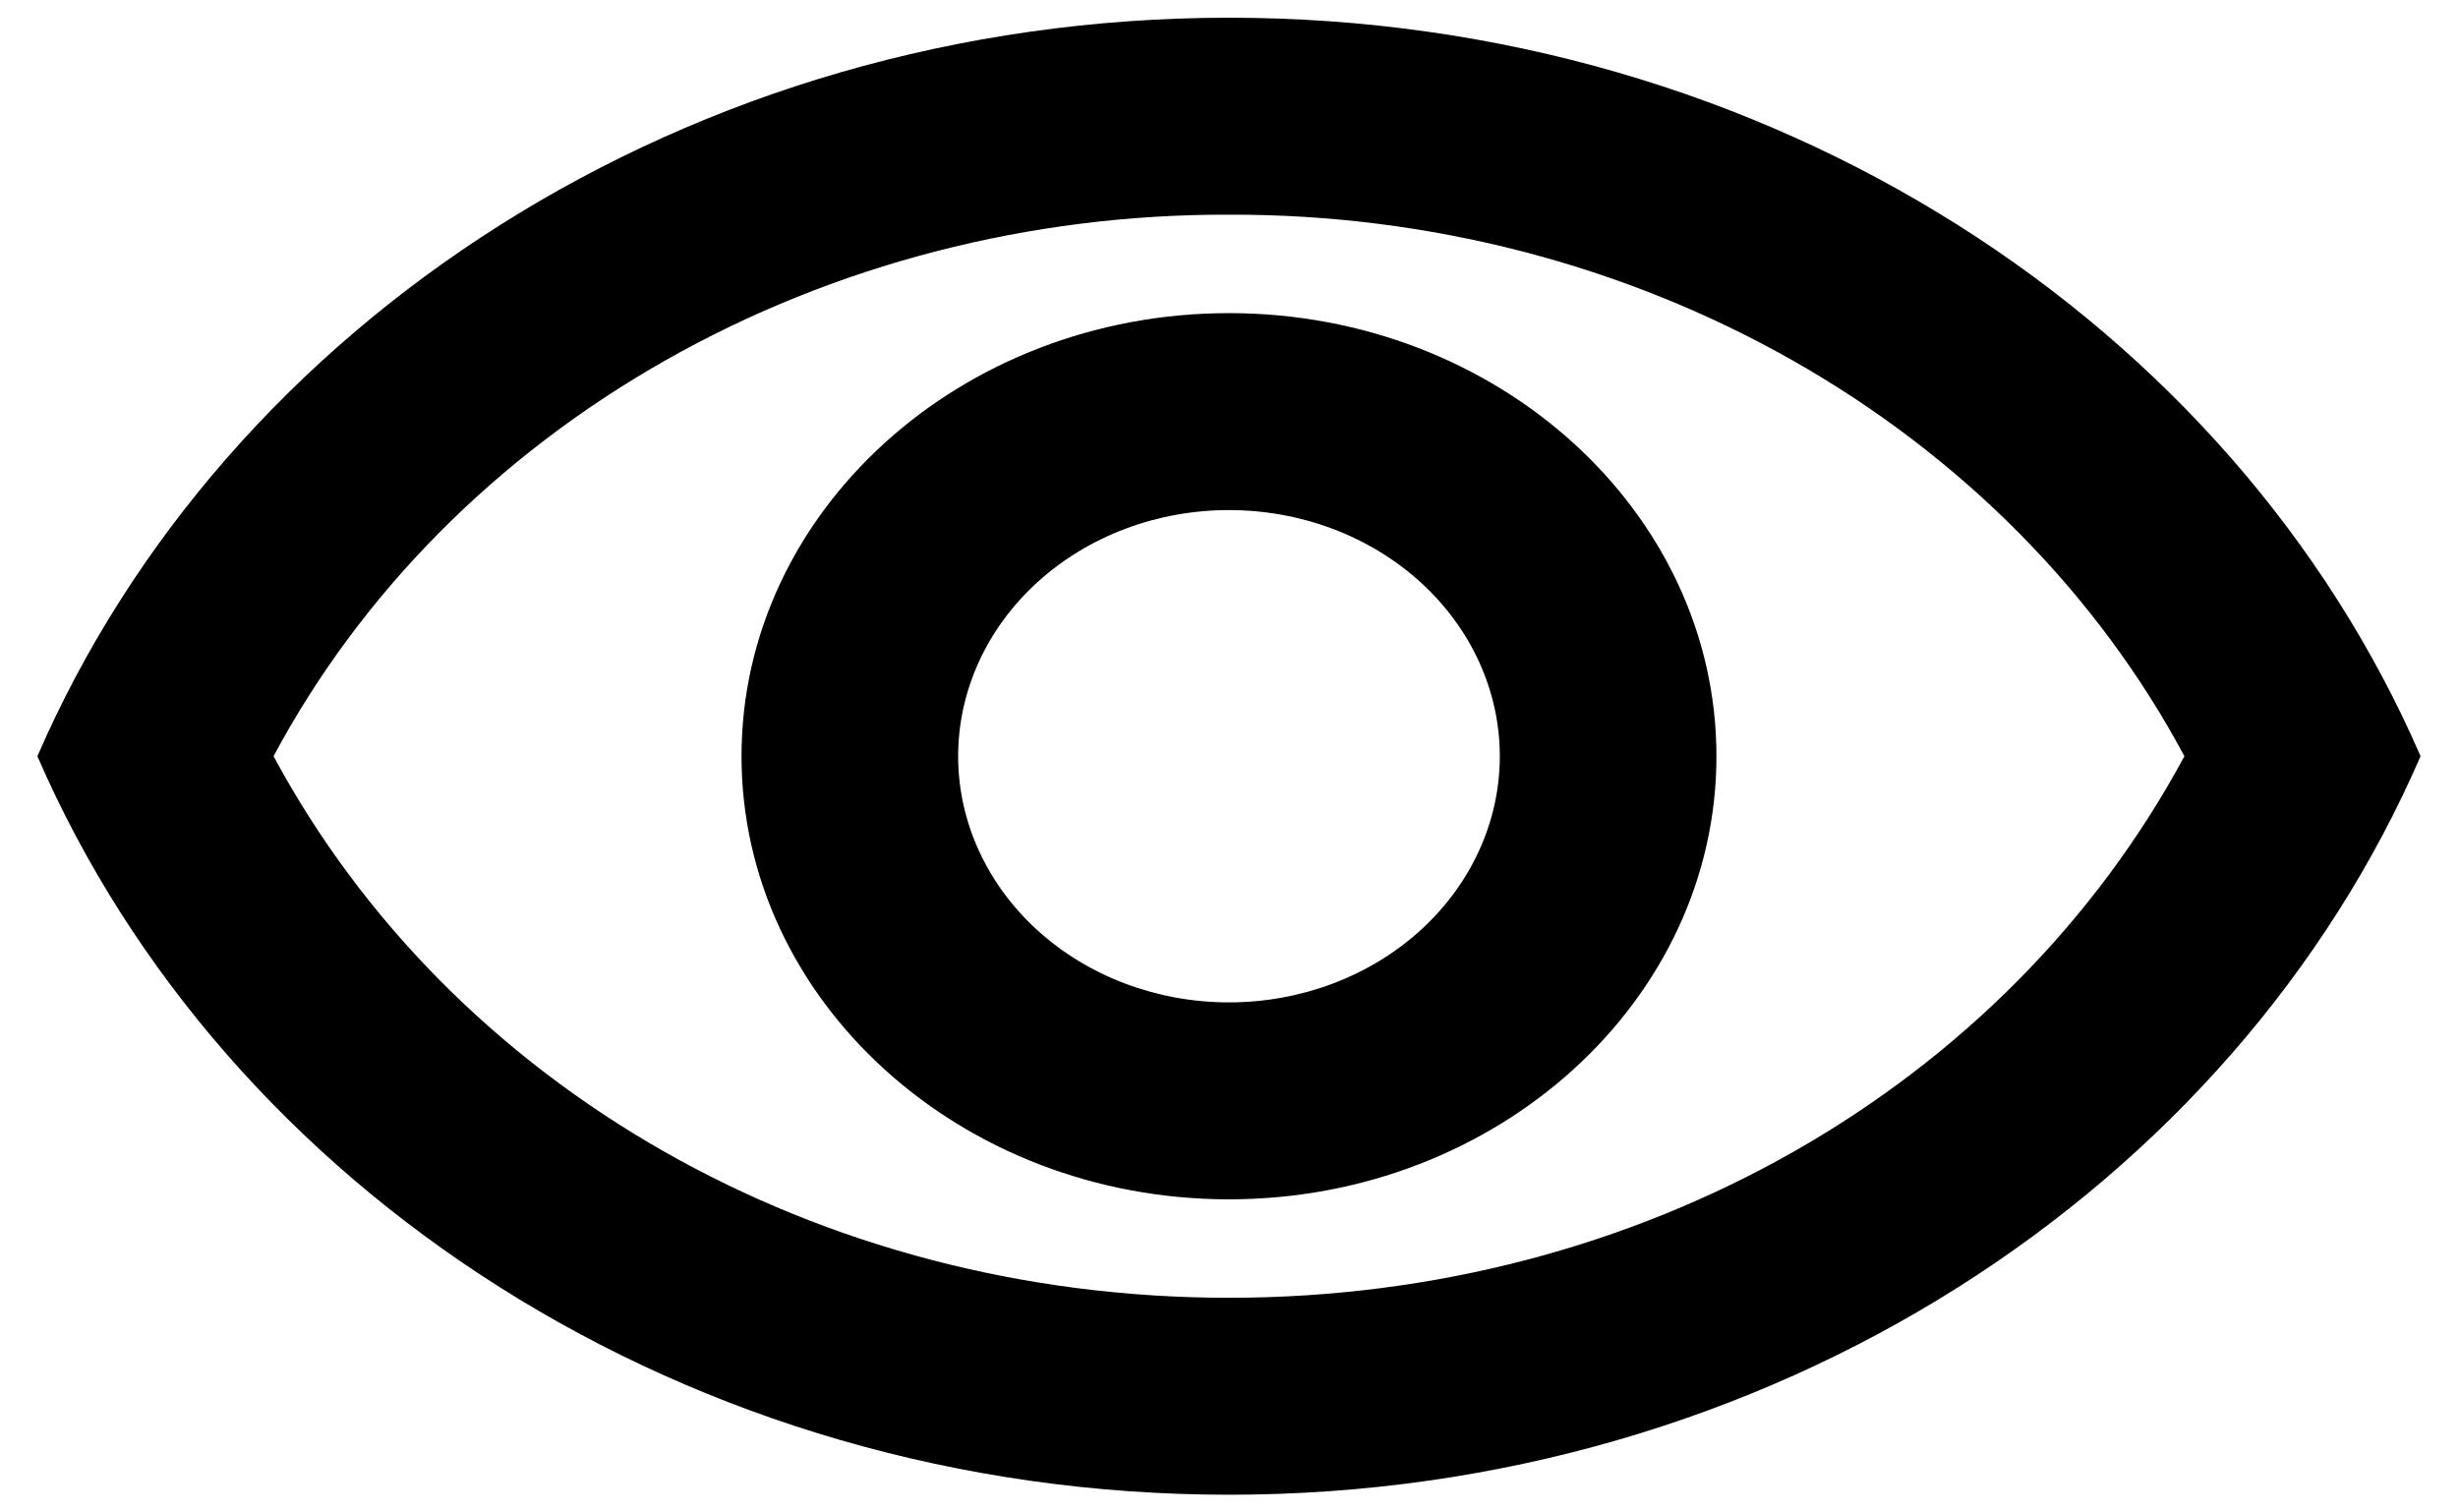 <svg width="52" height="32" viewBox="0 0 52 32" fill="none" xmlns="http://www.w3.org/2000/svg">
<path d="M25.999 4.542C30.213 4.529 34.345 5.597 37.921 7.624C41.496 9.651 44.37 12.555 46.212 16C42.431 23.021 34.708 27.458 25.999 27.458C17.291 27.458 9.568 23.021 5.787 16C7.628 12.555 10.502 9.651 14.078 7.624C17.653 5.597 21.786 4.529 25.999 4.542ZM25.999 0.375C14.541 0.375 4.756 6.854 0.791 16C4.756 25.146 14.541 31.625 25.999 31.625C37.458 31.625 47.243 25.146 51.208 16C47.243 6.854 37.458 0.375 25.999 0.375ZM25.999 10.792C27.519 10.792 28.976 11.34 30.05 12.317C31.125 13.294 31.729 14.619 31.729 16C31.729 17.381 31.125 18.706 30.05 19.683C28.976 20.66 27.519 21.208 25.999 21.208C24.48 21.208 23.023 20.66 21.948 19.683C20.874 18.706 20.27 17.381 20.27 16C20.27 14.619 20.874 13.294 21.948 12.317C23.023 11.34 24.48 10.792 25.999 10.792ZM25.999 6.625C20.316 6.625 15.687 10.833 15.687 16C15.687 21.167 20.316 25.375 25.999 25.375C31.683 25.375 36.312 21.167 36.312 16C36.312 10.833 31.683 6.625 25.999 6.625Z" fill="black"/>
</svg>
